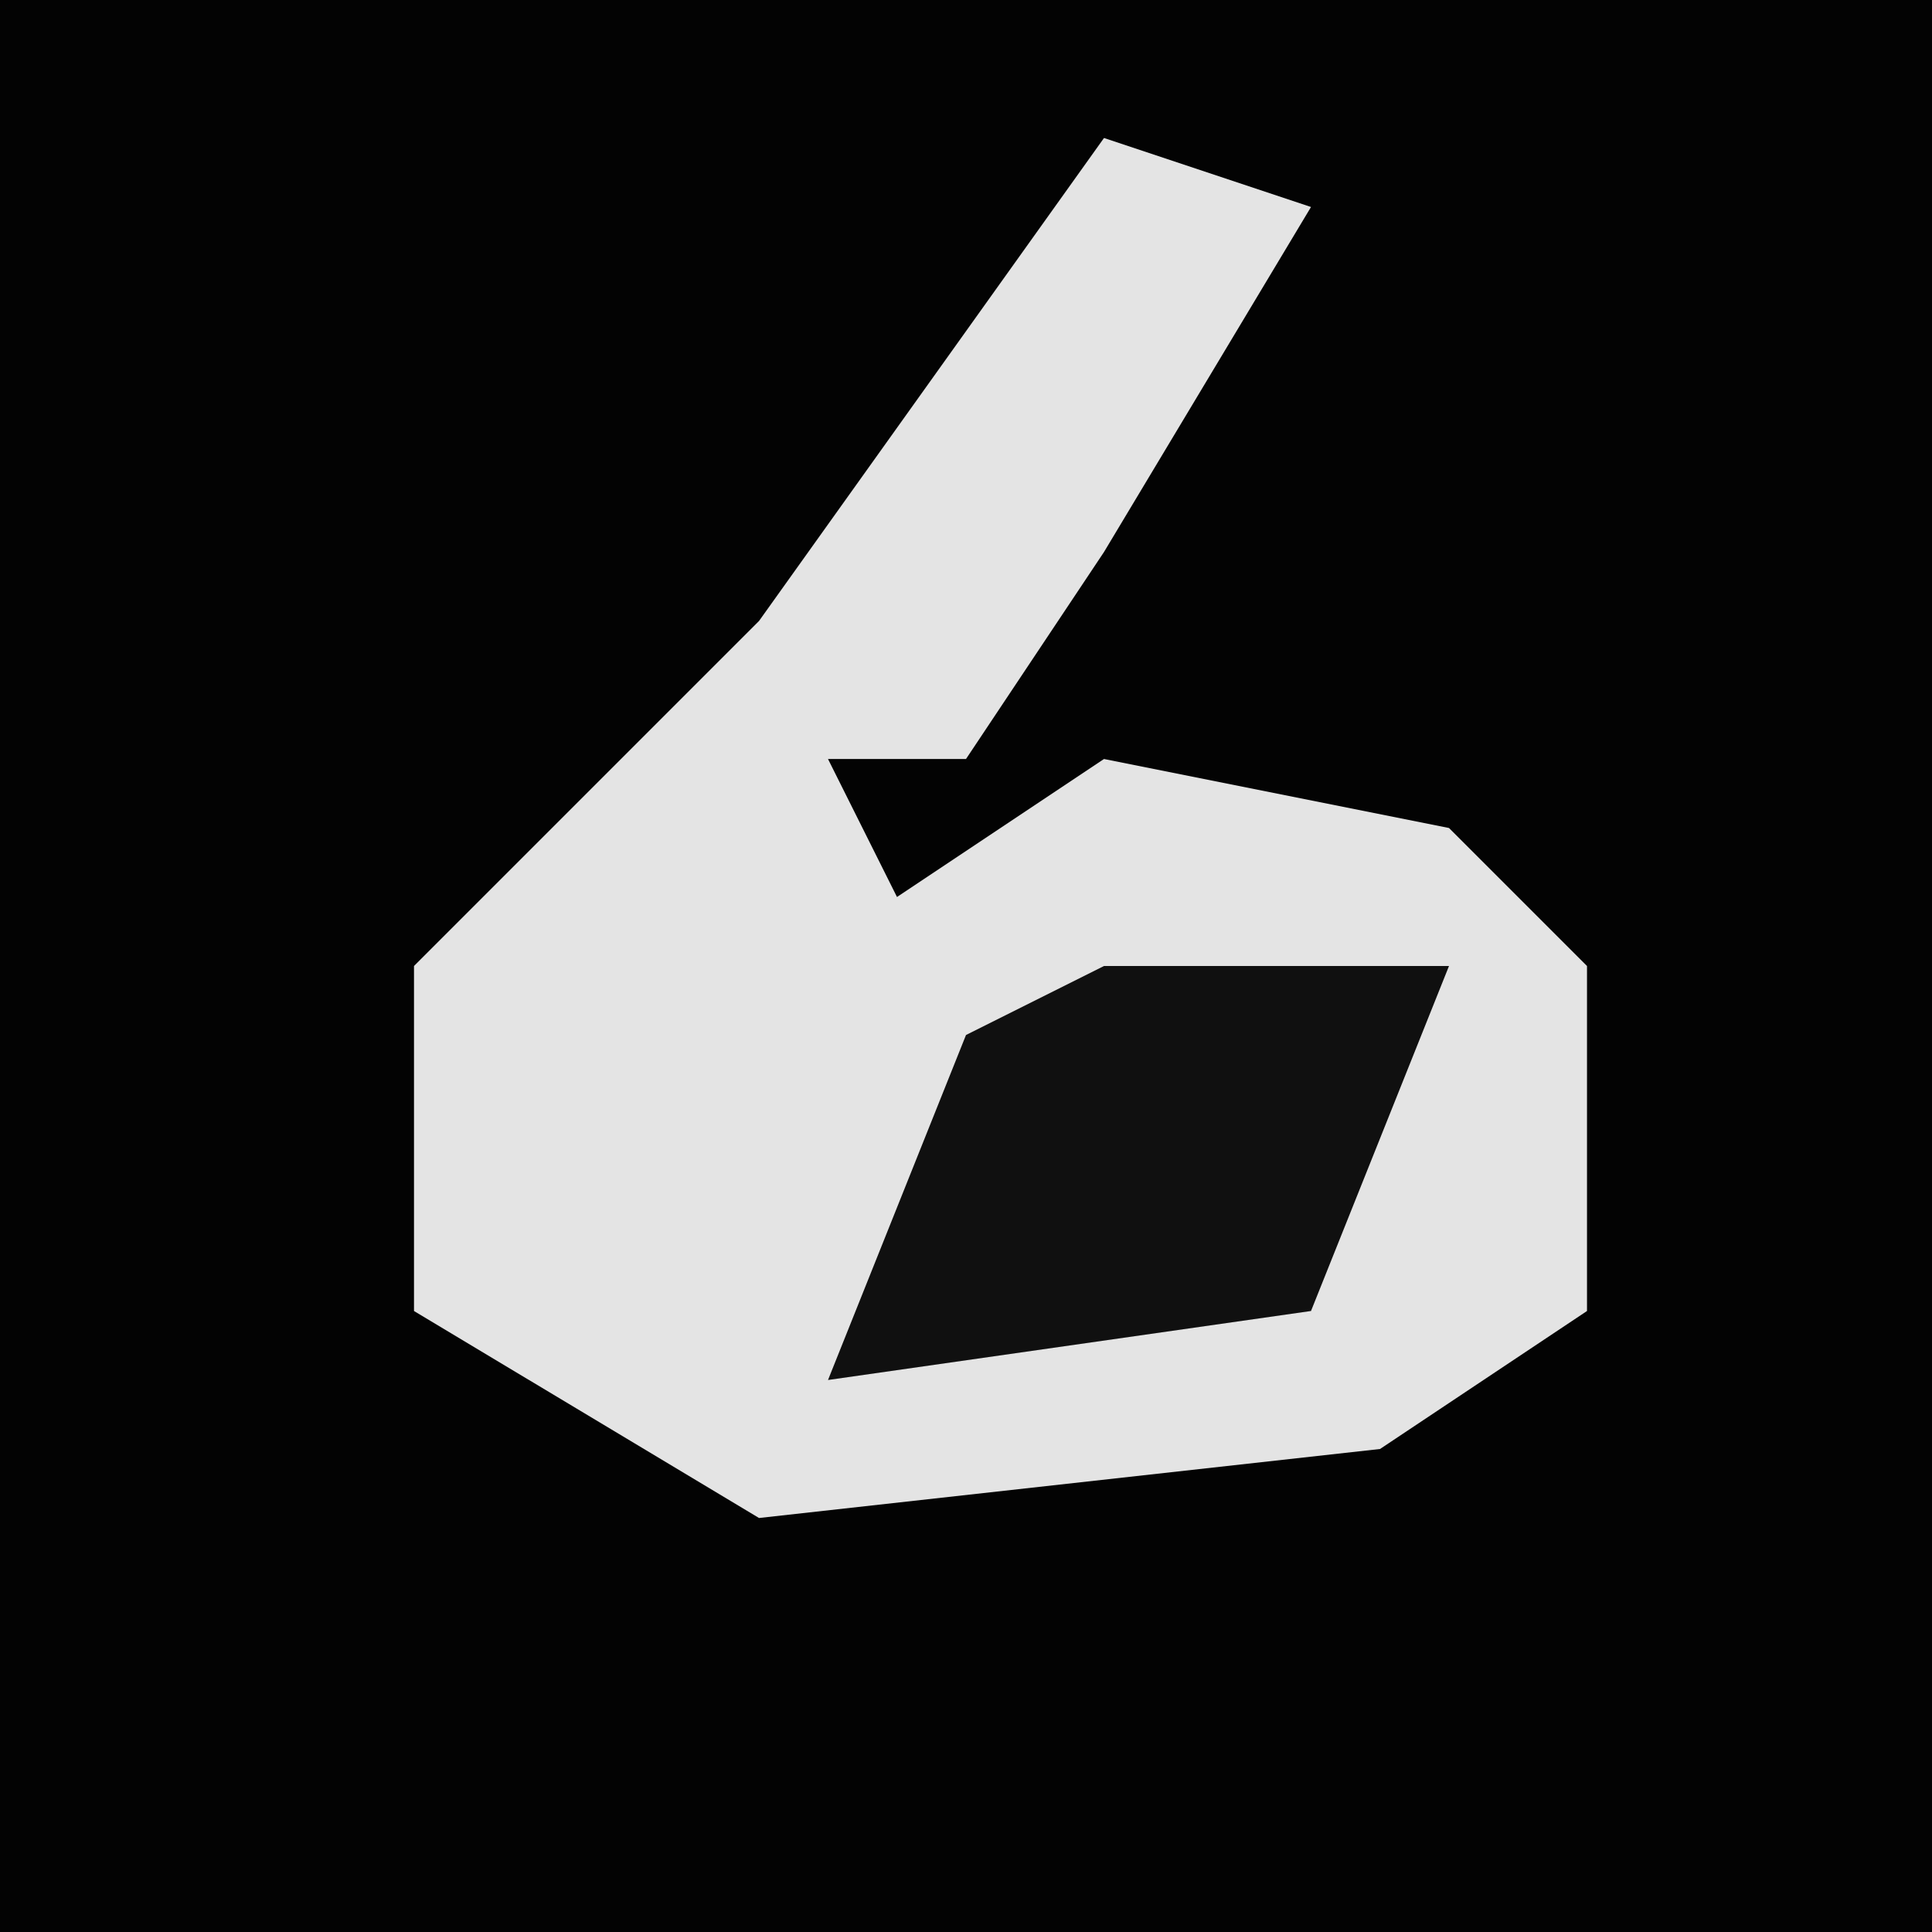<?xml version="1.0" encoding="UTF-8"?>
<svg version="1.1" xmlns="http://www.w3.org/2000/svg" width="28" height="28">
<path d="M0,0 L28,0 L28,28 L0,28 Z " fill="#030303" transform="translate(0,0)"/>
<path d="M0,0 L3,1 L0,6 L-2,9 L-4,9 L-3,11 L0,9 L5,10 L7,12 L7,17 L4,19 L-5,20 L-10,17 L-10,12 L-5,7 Z " fill="#E4E4E4" transform="translate(16,2)"/>
<path d="M0,0 L5,0 L3,5 L-4,6 L-2,1 Z " fill="#101010" transform="translate(16,14)"/>
</svg>
